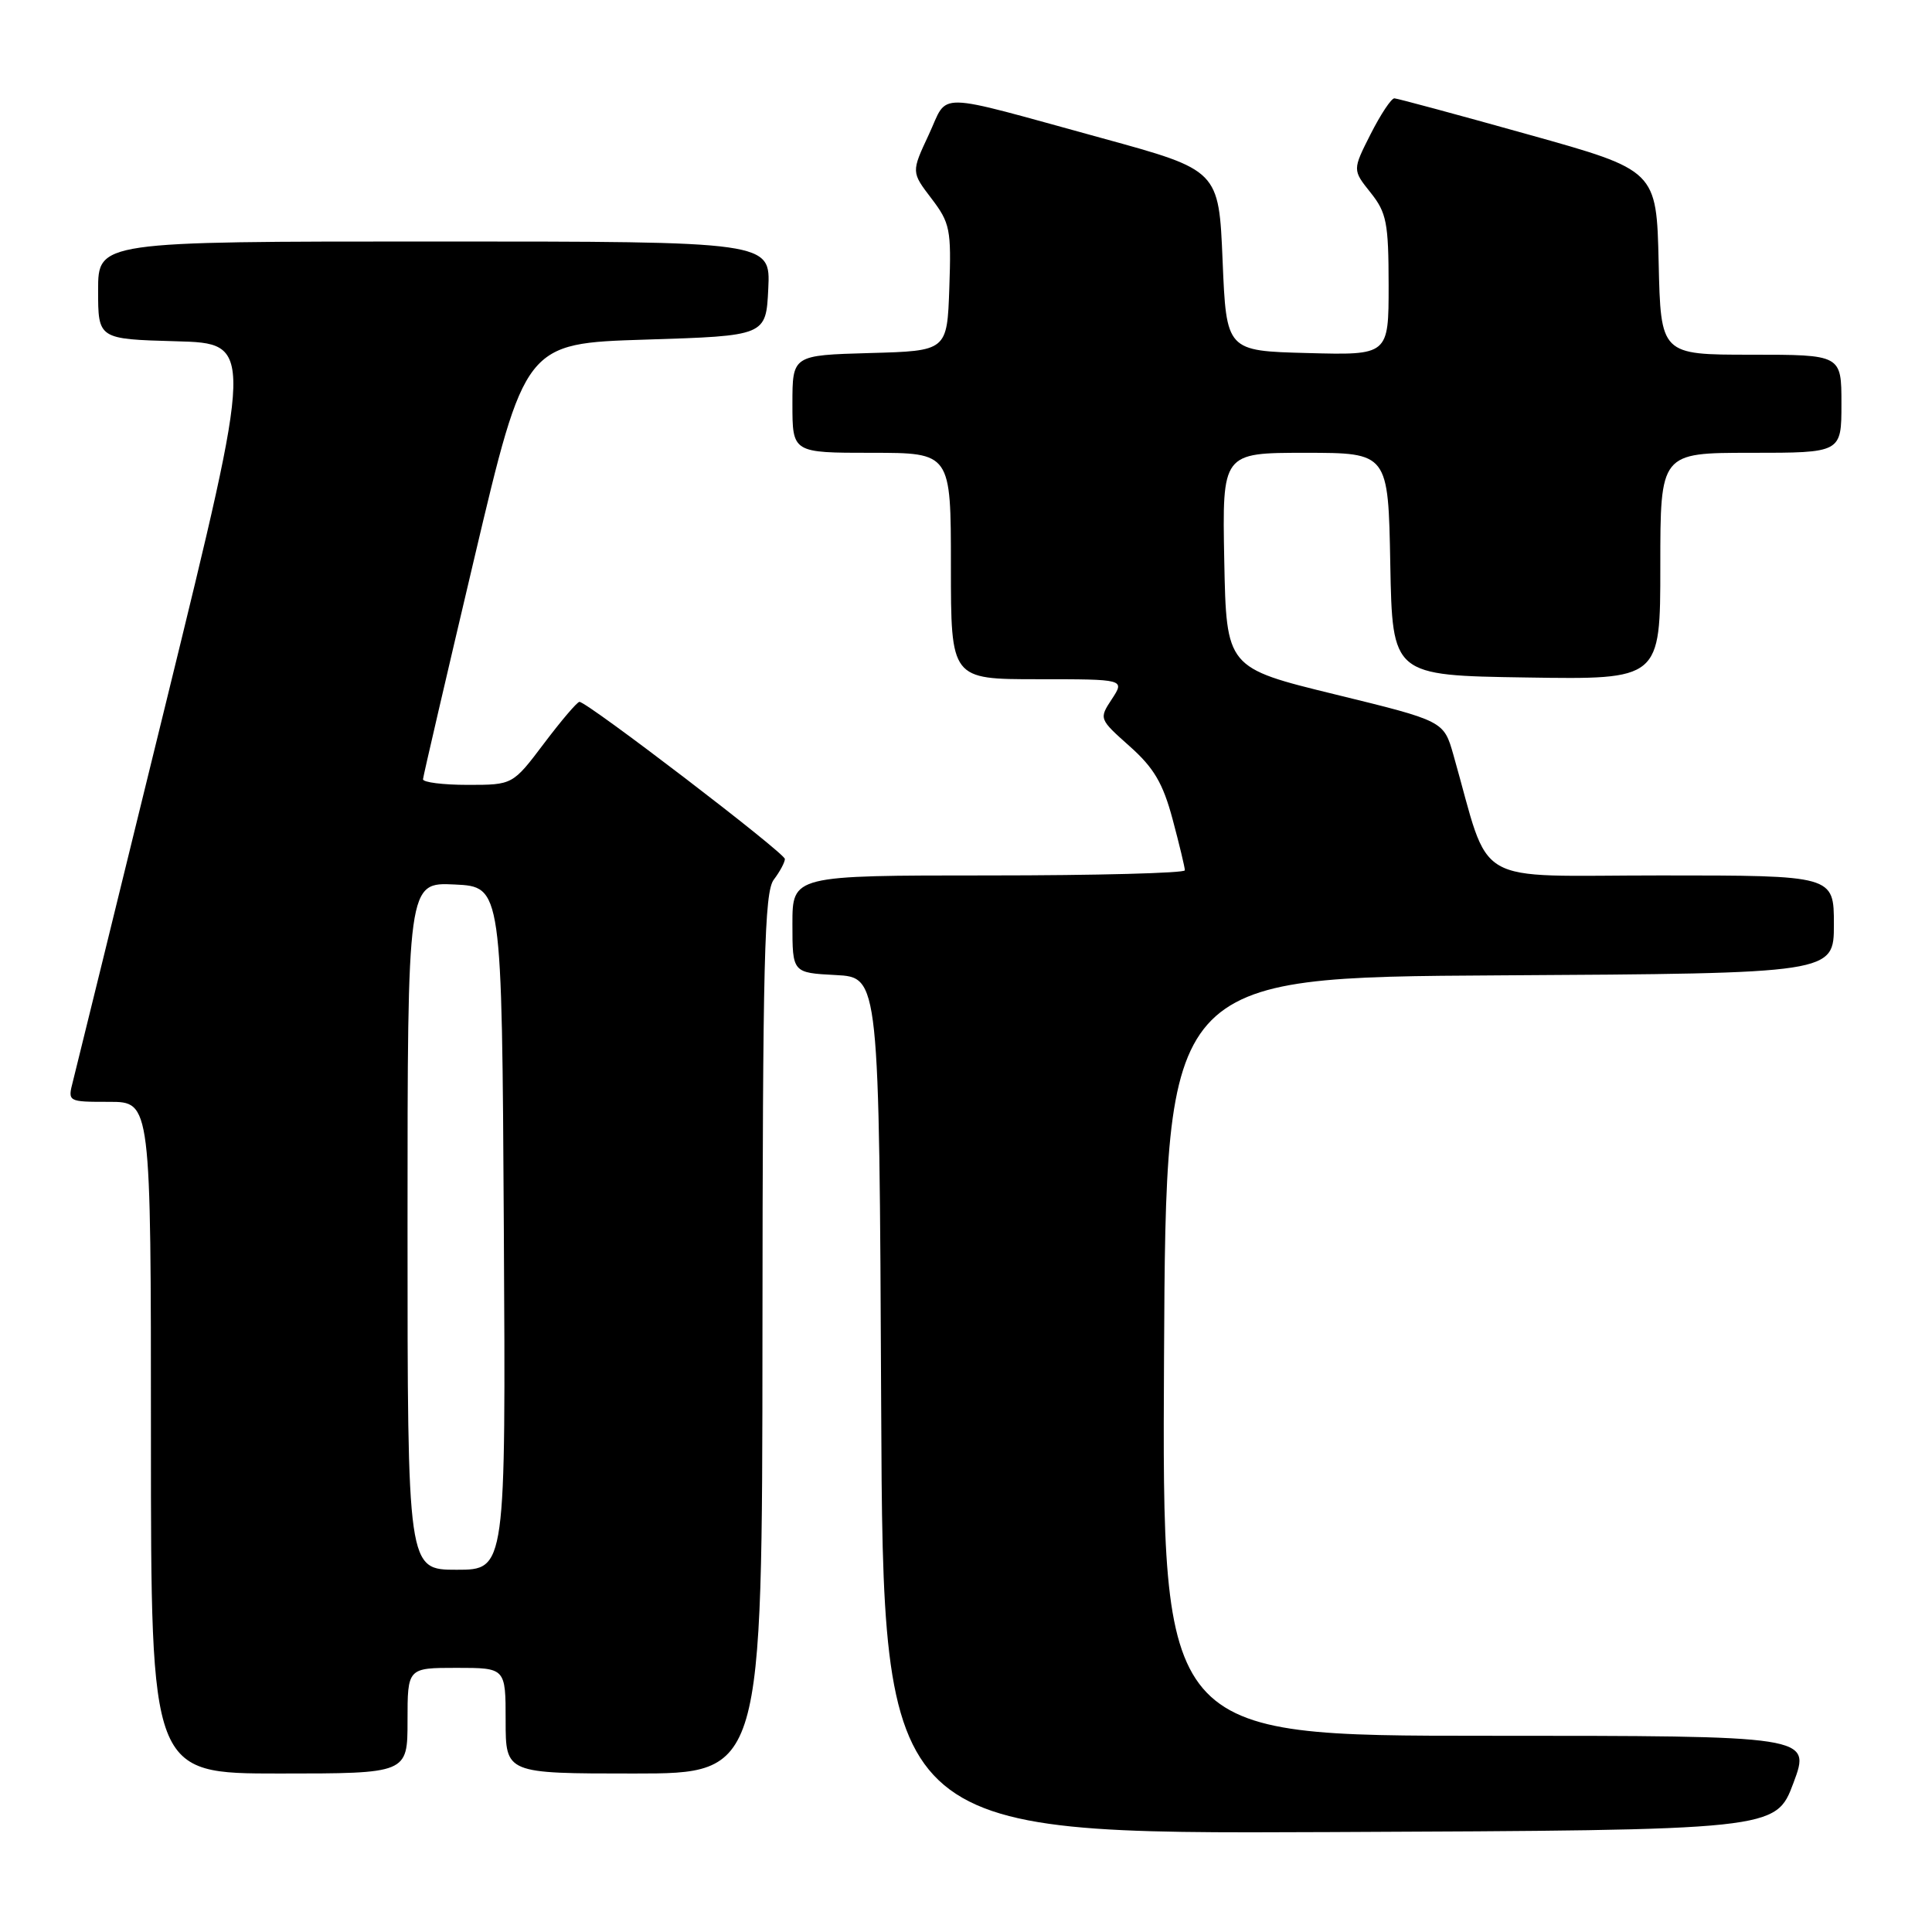 <?xml version="1.0" encoding="UTF-8" standalone="no"?>
<!DOCTYPE svg PUBLIC "-//W3C//DTD SVG 1.1//EN" "http://www.w3.org/Graphics/SVG/1.1/DTD/svg11.dtd" >
<svg xmlns="http://www.w3.org/2000/svg" xmlns:xlink="http://www.w3.org/1999/xlink" version="1.1" viewBox="0 0 256 256">
 <g >
 <path fill="currentColor"
d=" M 237.64 236.25 C 239.97 230.00 239.97 230.00 196.98 230.00 C 153.98 230.00 153.98 230.00 154.24 179.75 C 154.50 129.50 154.50 129.50 198.75 129.24 C 243.00 128.98 243.00 128.98 243.00 122.49 C 243.00 116.00 243.00 116.00 220.07 116.00 C 194.55 116.00 197.65 117.80 192.58 100.01 C 191.30 95.53 191.30 95.53 176.90 92.01 C 162.50 88.49 162.50 88.49 162.22 74.25 C 161.95 60.00 161.95 60.00 172.95 60.00 C 183.95 60.00 183.95 60.00 184.22 74.75 C 184.50 89.50 184.50 89.50 202.25 89.77 C 220.00 90.05 220.00 90.05 220.00 75.02 C 220.00 60.00 220.00 60.00 232.00 60.00 C 244.00 60.00 244.00 60.00 244.00 53.50 C 244.00 47.00 244.00 47.00 232.03 47.00 C 220.06 47.00 220.06 47.00 219.78 34.79 C 219.50 22.57 219.50 22.57 202.50 17.82 C 193.15 15.20 185.17 13.05 184.77 13.03 C 184.36 13.01 182.95 15.14 181.62 17.76 C 179.21 22.52 179.21 22.52 181.60 25.51 C 183.73 28.18 183.99 29.50 184.00 37.78 C 184.00 47.07 184.00 47.07 173.25 46.78 C 162.50 46.50 162.50 46.50 162.00 34.52 C 161.50 22.55 161.50 22.55 146.00 18.30 C 123.27 12.07 125.75 12.12 123.06 17.86 C 120.75 22.80 120.75 22.80 123.42 26.30 C 125.89 29.54 126.06 30.41 125.79 38.15 C 125.50 46.50 125.50 46.50 115.25 46.78 C 105.00 47.07 105.00 47.07 105.00 53.53 C 105.00 60.00 105.00 60.00 115.50 60.00 C 126.00 60.00 126.00 60.00 126.00 75.00 C 126.00 90.00 126.00 90.00 137.52 90.00 C 149.05 90.00 149.05 90.00 147.33 92.63 C 145.61 95.24 145.63 95.27 149.68 98.88 C 152.89 101.73 154.10 103.78 155.38 108.57 C 156.27 111.90 157.00 114.94 157.00 115.32 C 157.00 115.69 145.30 116.00 131.00 116.00 C 105.00 116.00 105.00 116.00 105.00 122.45 C 105.00 128.90 105.00 128.90 110.75 129.20 C 116.50 129.50 116.50 129.50 116.76 186.26 C 117.02 243.02 117.02 243.02 176.16 242.76 C 235.30 242.50 235.30 242.50 237.64 236.25 Z  M 54.00 228.00 C 54.00 221.00 54.00 221.00 60.50 221.00 C 67.00 221.00 67.00 221.00 67.00 228.00 C 67.00 235.00 67.00 235.00 84.00 235.00 C 101.00 235.00 101.00 235.00 101.03 176.75 C 101.06 127.12 101.28 118.21 102.53 116.56 C 103.34 115.49 104.00 114.26 104.00 113.82 C 104.00 113.03 77.82 93.00 76.78 93.00 C 76.48 93.00 74.37 95.48 72.09 98.50 C 67.94 104.00 67.94 104.00 61.97 104.00 C 58.69 104.00 56.02 103.66 56.05 103.25 C 56.08 102.84 59.14 89.68 62.84 74.00 C 69.57 45.50 69.57 45.50 85.53 45.00 C 101.50 44.50 101.50 44.50 101.80 38.25 C 102.10 32.00 102.10 32.00 57.55 32.00 C 13.00 32.00 13.00 32.00 13.00 38.47 C 13.00 44.93 13.00 44.93 23.33 45.22 C 33.66 45.50 33.66 45.50 22.02 93.00 C 15.61 119.12 10.06 141.74 9.67 143.25 C 8.96 146.00 8.96 146.00 14.48 146.00 C 20.00 146.00 20.00 146.00 20.00 190.50 C 20.00 235.00 20.00 235.00 37.00 235.00 C 54.00 235.00 54.00 235.00 54.00 228.00 Z  M 54.00 162.45 C 54.00 116.90 54.00 116.90 60.25 117.20 C 66.50 117.50 66.50 117.50 66.76 162.75 C 67.02 208.00 67.02 208.00 60.51 208.00 C 54.00 208.00 54.00 208.00 54.00 162.45 Z "/>
</g>
</svg>
